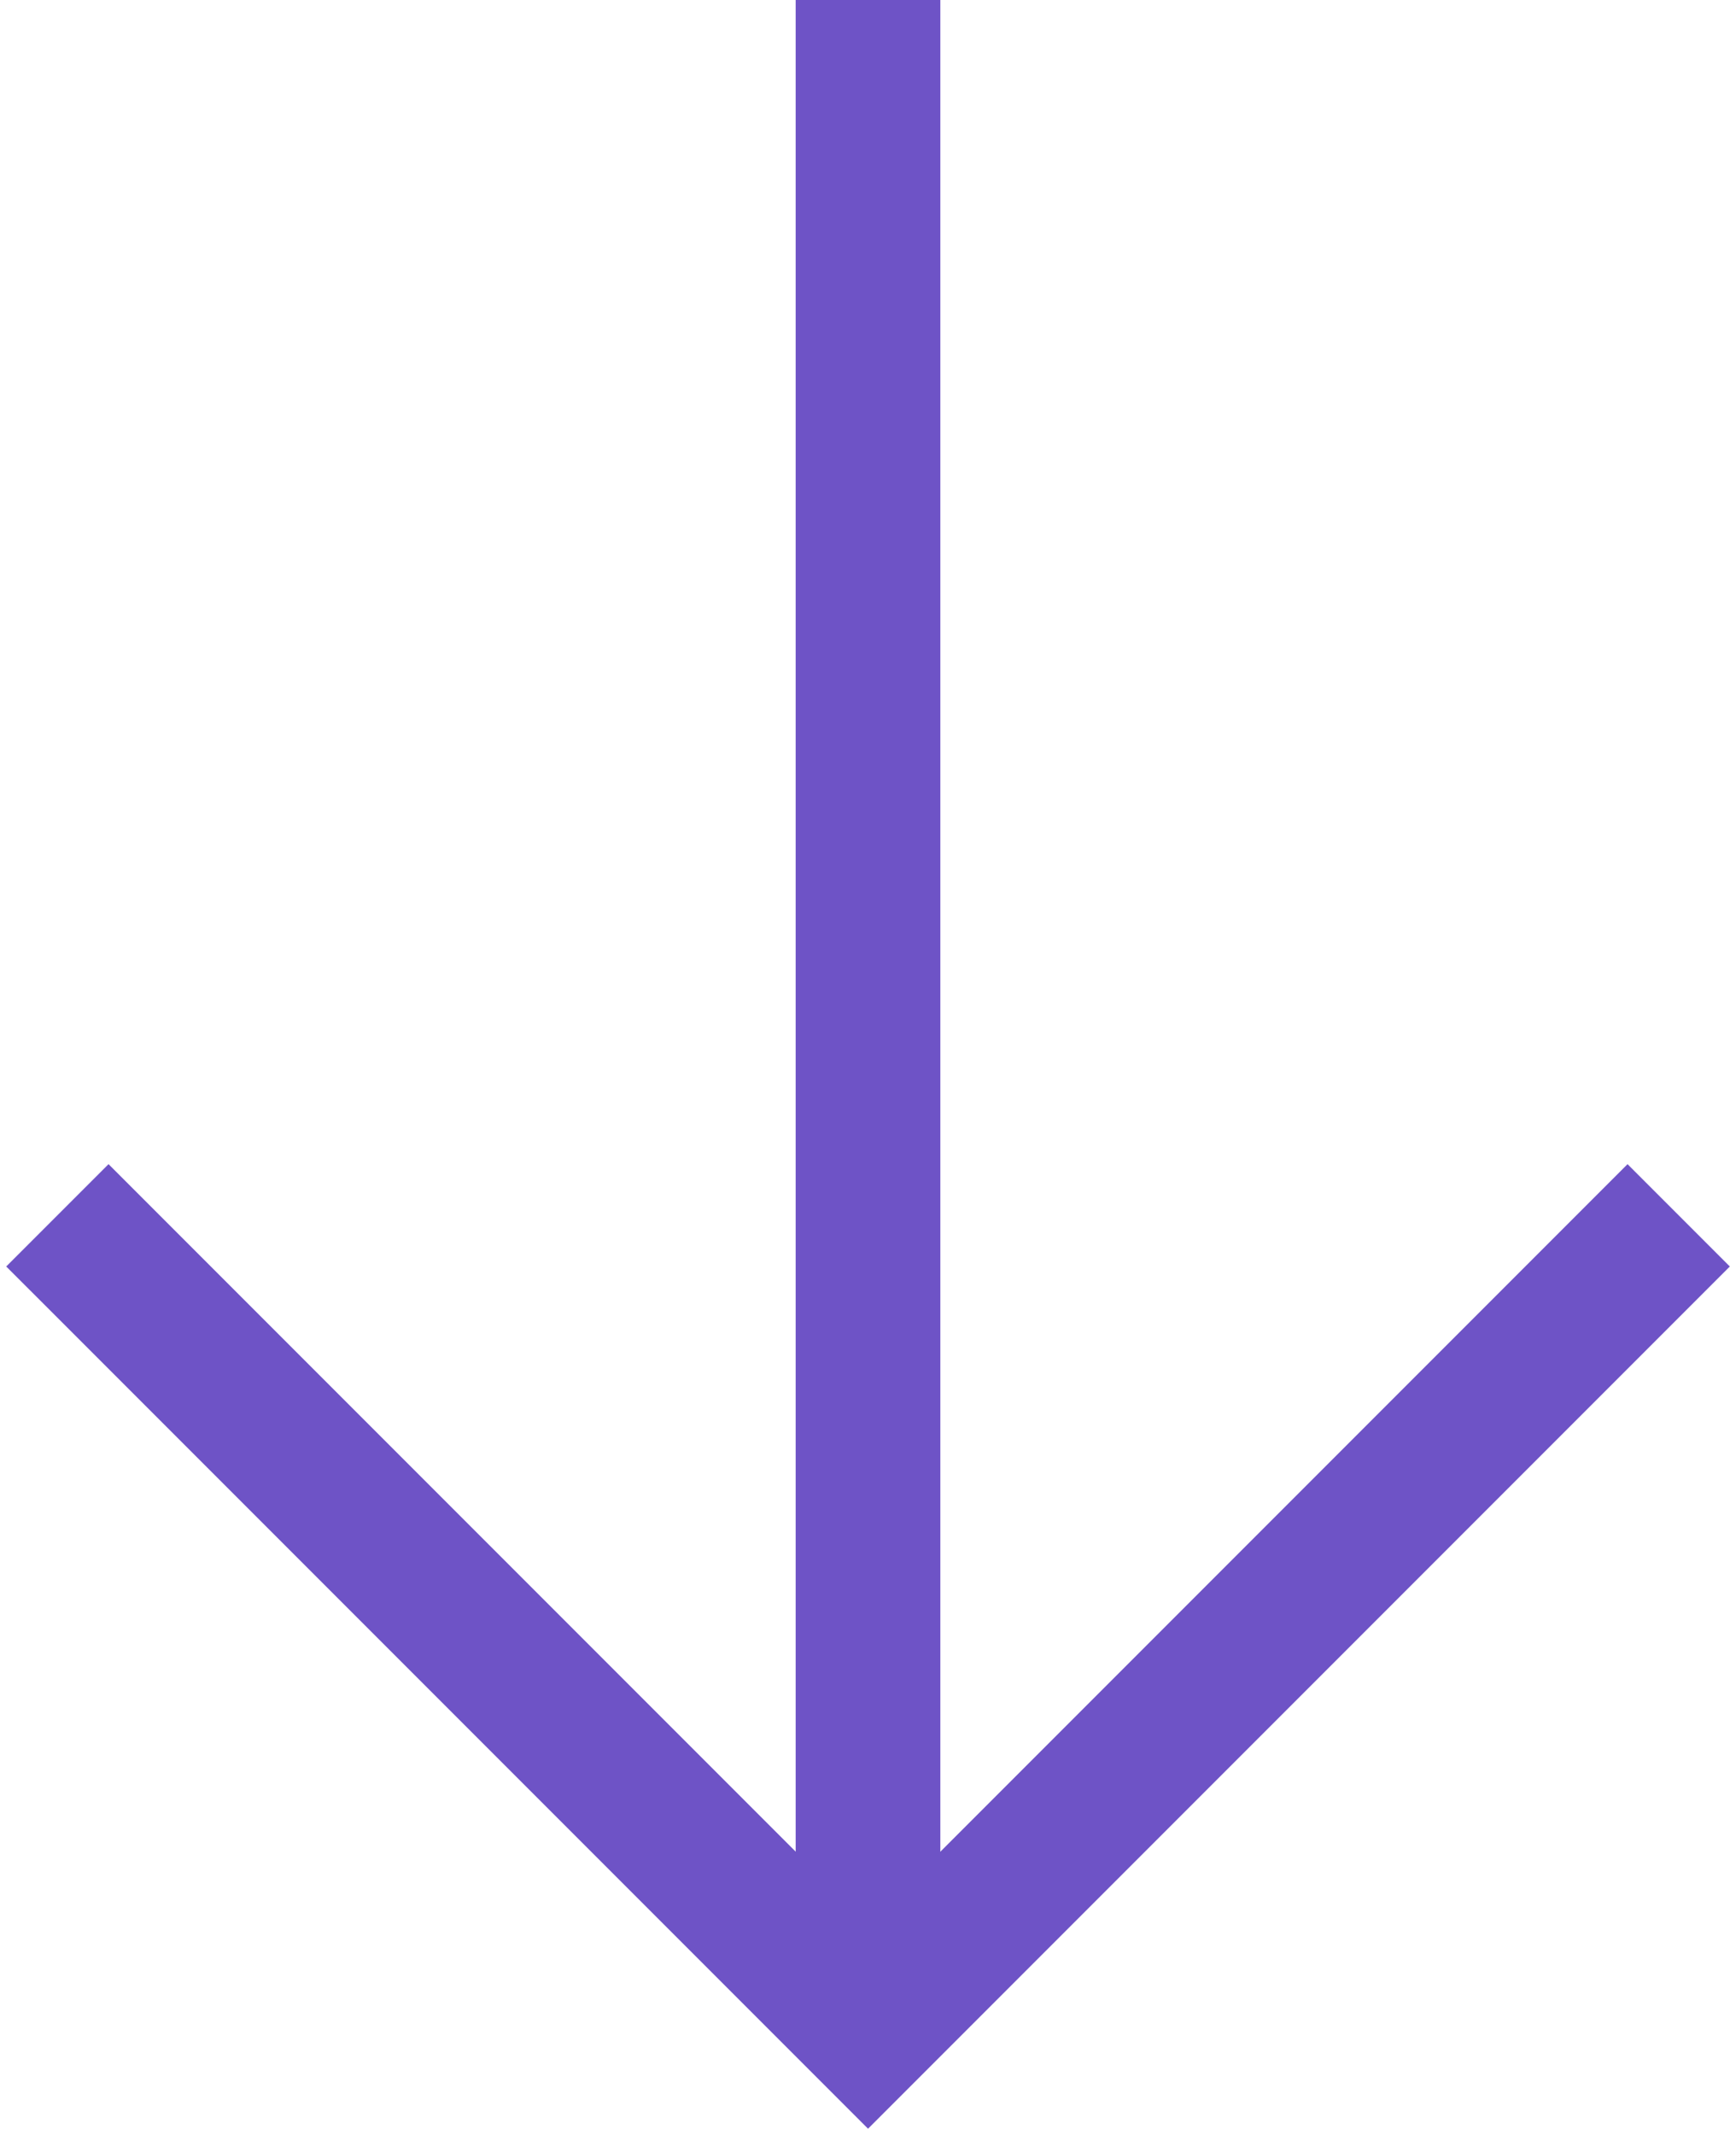 <svg width="48" height="59" viewBox="0 0 48 59" fill="none" xmlns="http://www.w3.org/2000/svg">
<path d="M4.415 33.586L3.001 32.172L0.172 35L1.587 36.414L4.415 33.586ZM24.001 56L22.587 57.414L24.001 58.828L25.415 57.414L24.001 56ZM46.415 36.414L47.829 35L45.001 32.172L43.587 33.586L46.415 36.414ZM1.587 36.414L22.587 57.414L25.415 54.586L4.415 33.586L1.587 36.414ZM25.415 57.414L46.415 36.414L43.587 33.586L22.587 54.586L25.415 57.414Z" fill="#6E53C6"/>
<path d="M24 52L24 2" stroke="#6E53C6" stroke-width="4" stroke-linecap="square"/>
</svg>
